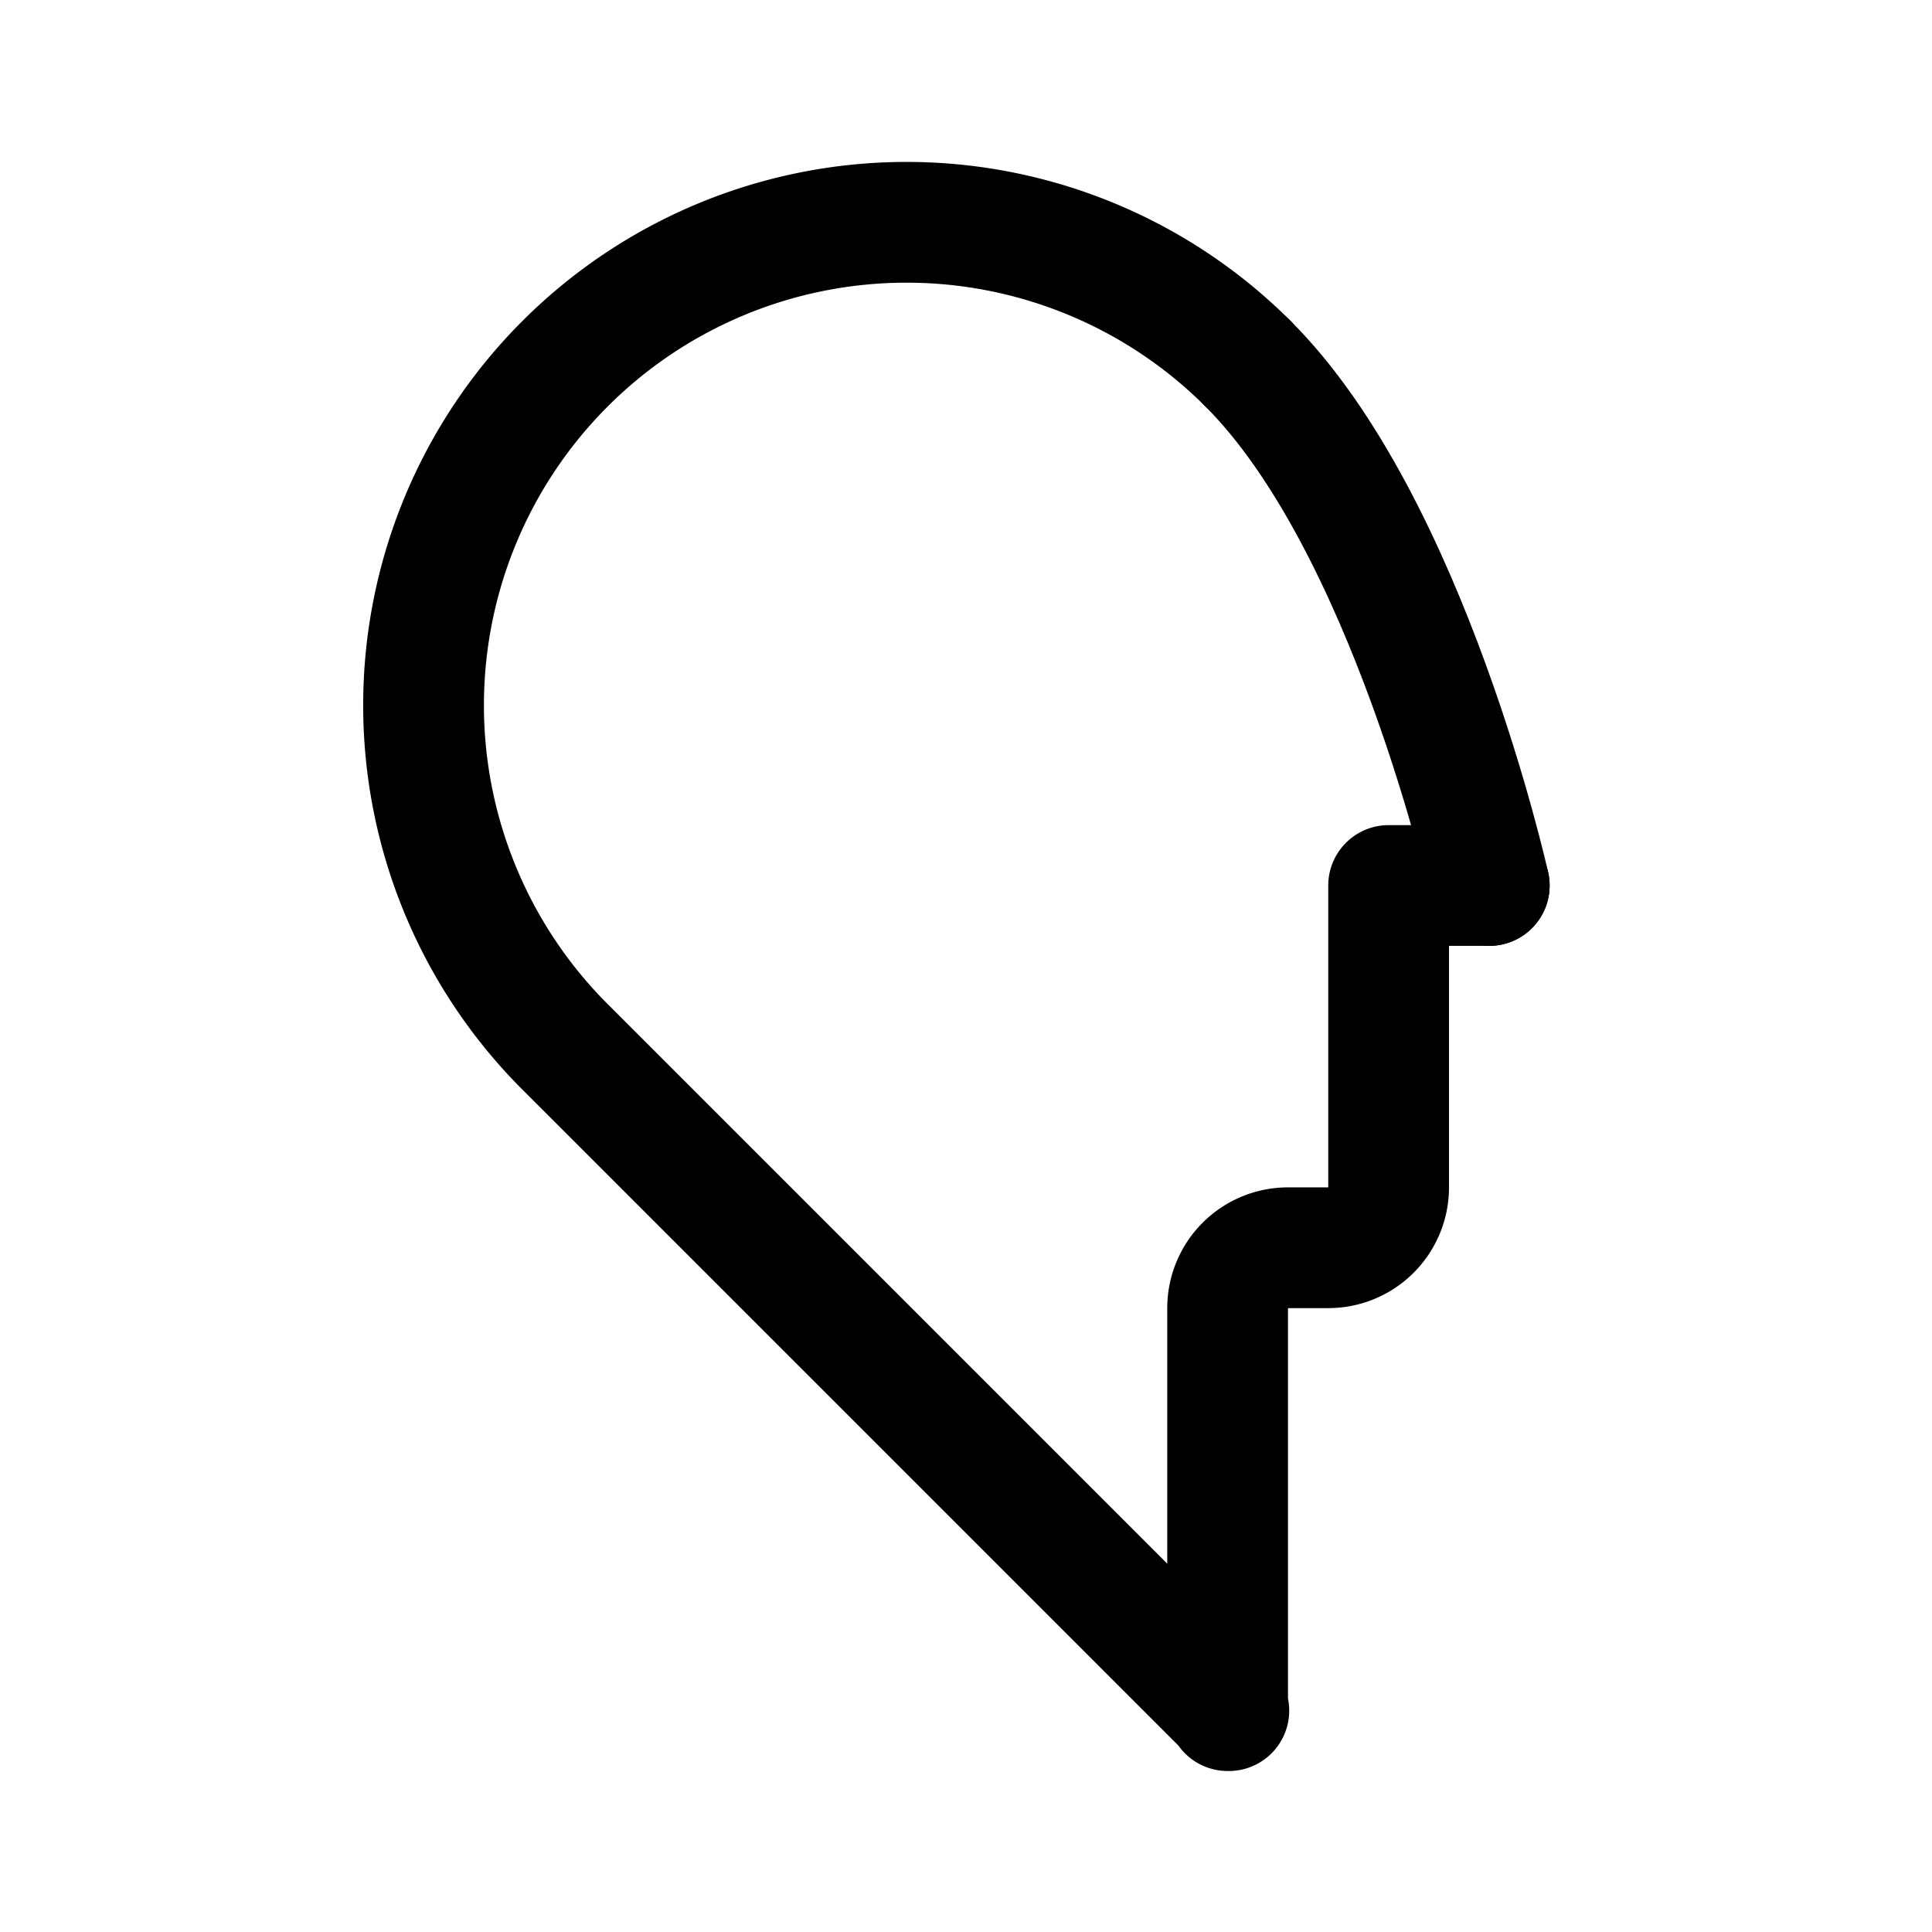 <svg width="76" height="76" viewBox="0 0 192 192" fill="none" xmlns="http://www.w3.org/2000/svg"><path d="M138 88h10m-26 82v-40a6 6 0 0 1 6-6h4a6 6 0 0 0 6-6V88m-81.94 15.94L122.12 170m1.821-133.941a48 48 0 0 0-67.882 67.882" stroke="#000" stroke-width="12" stroke-linecap="round" stroke-linejoin="round"/><path d="M123.94 36.06C140 52 148 88 148 88" stroke="#000" stroke-width="12" stroke-linecap="round" stroke-linejoin="round"/></svg>